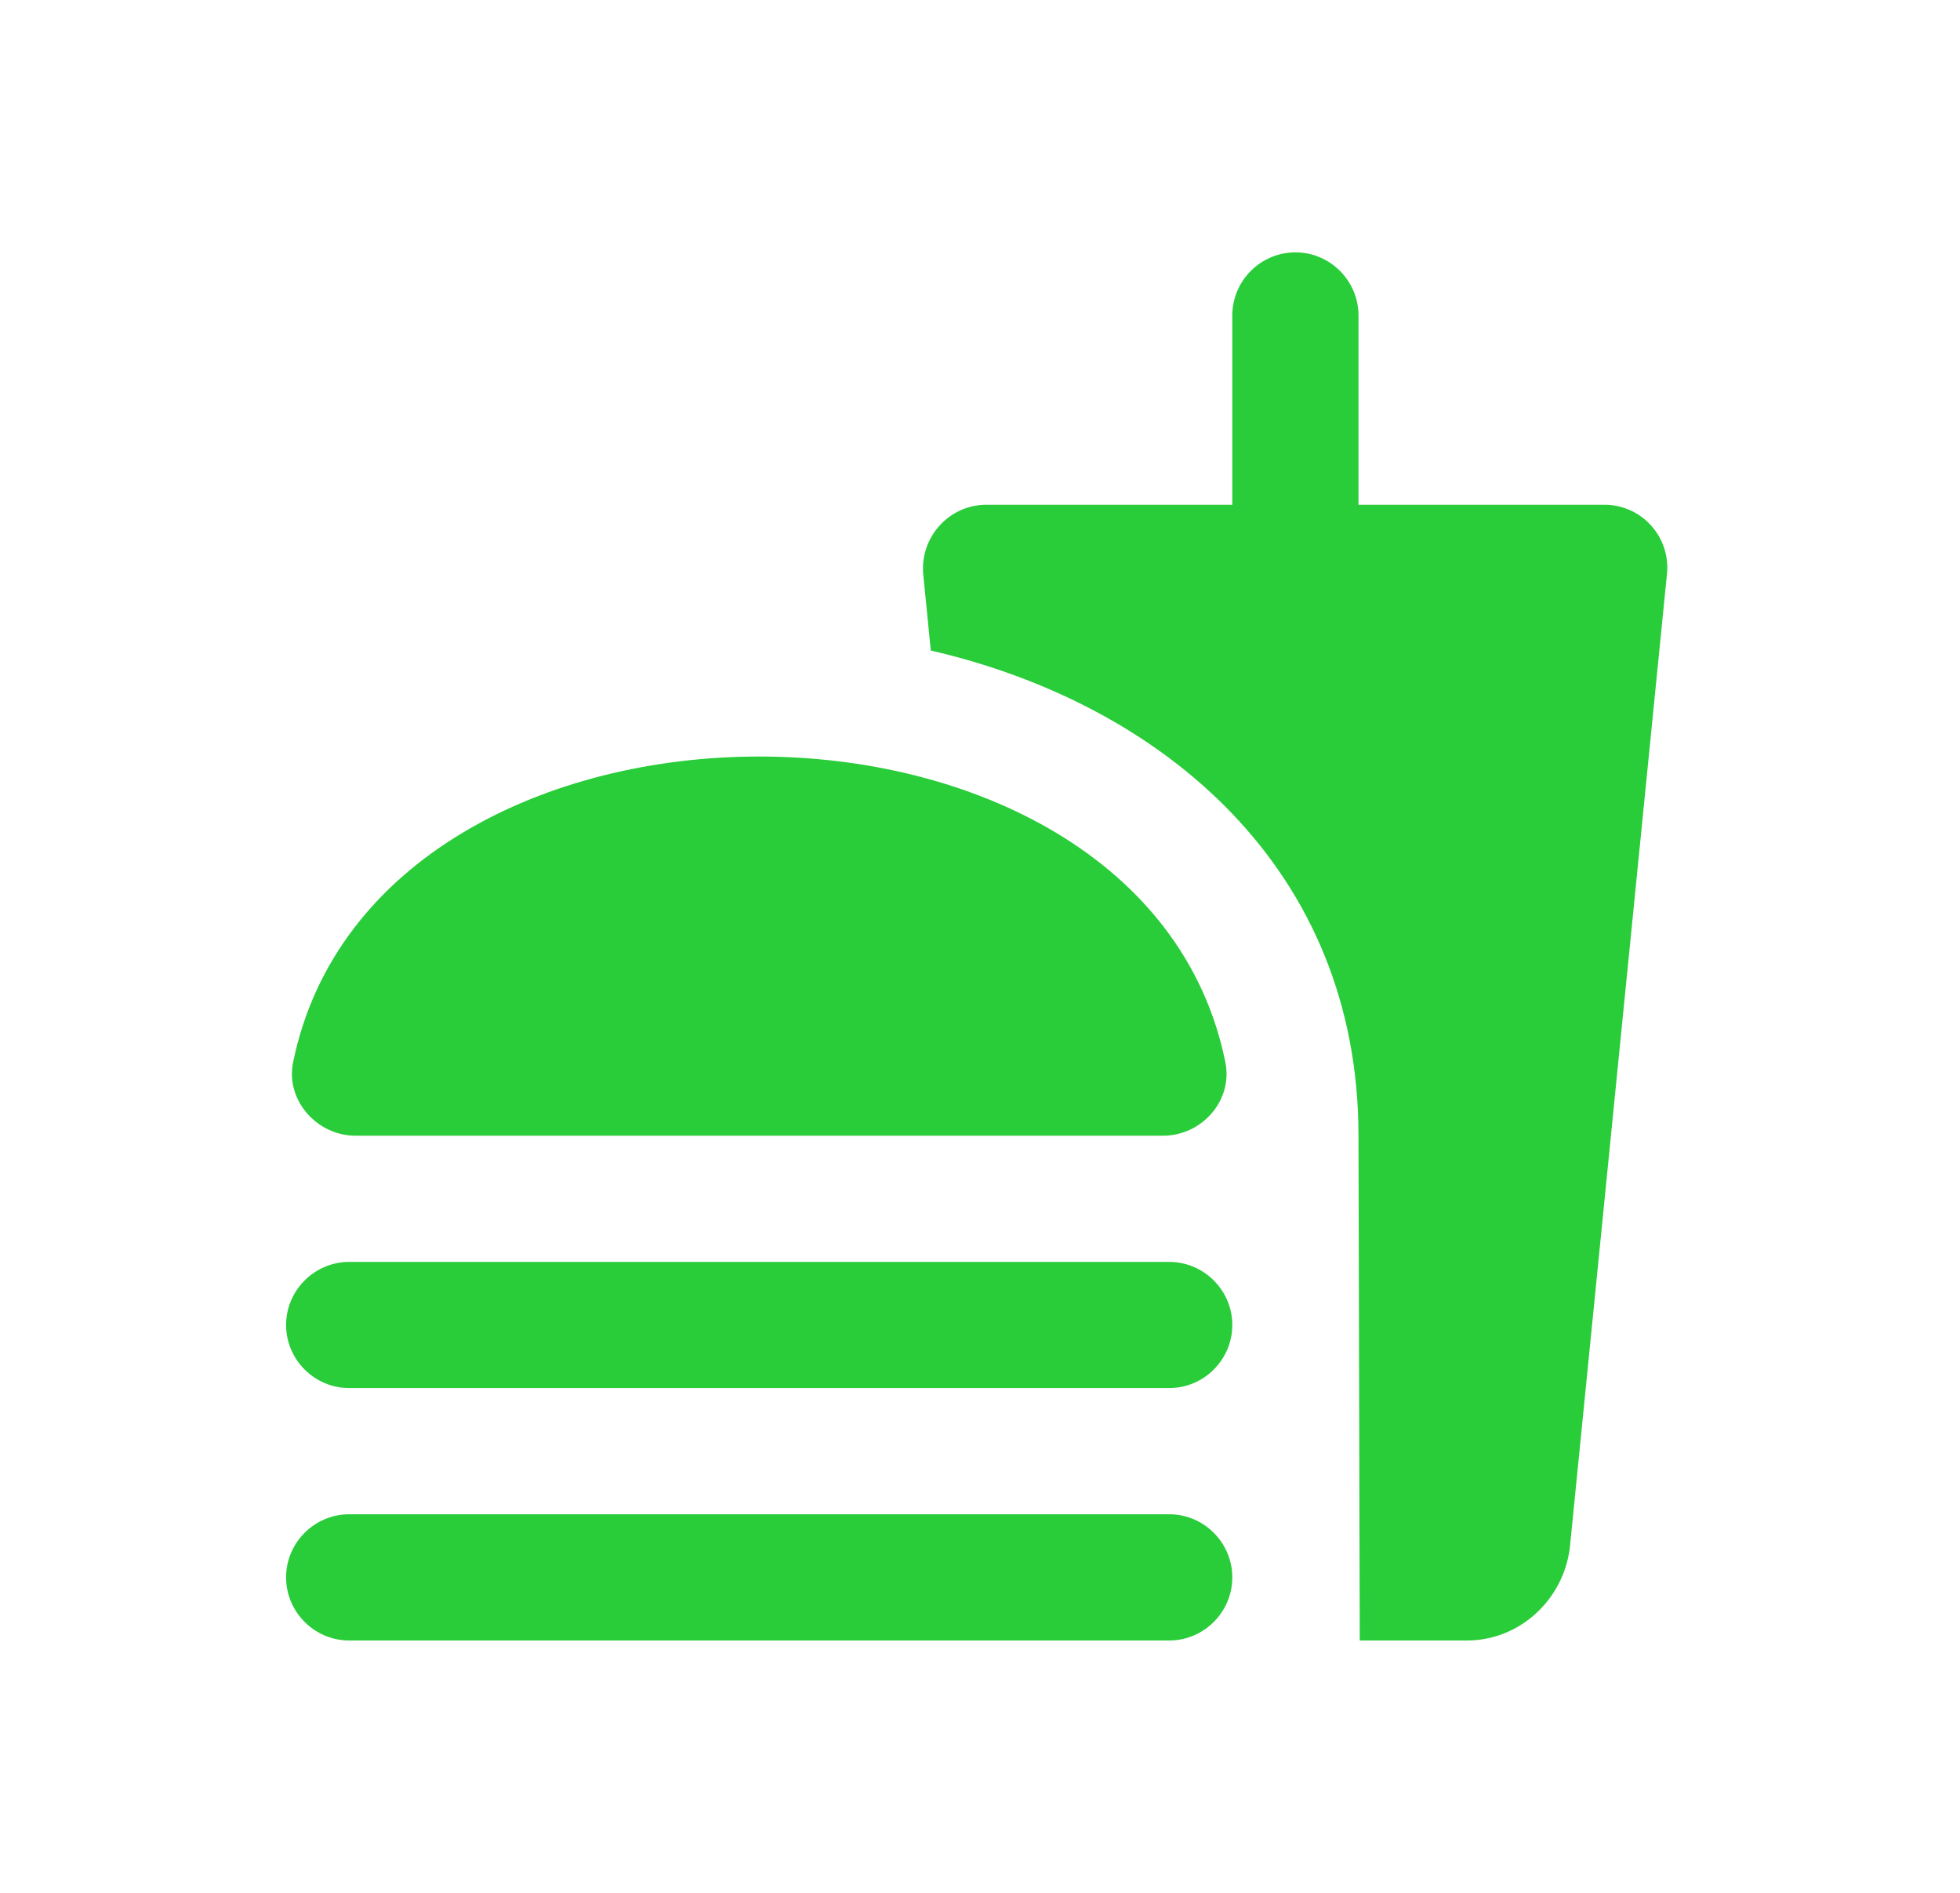 <svg width="29" height="28" viewBox="0 0 29 28" fill="none" xmlns="http://www.w3.org/2000/svg">
<path fill-rule="evenodd" clip-rule="evenodd" d="M23.74 7.467H20.1V4.667C20.1 4.153 19.68 3.733 19.167 3.733C18.653 3.733 18.233 4.153 18.233 4.667V7.467H14.593C14.043 7.467 13.613 7.943 13.66 8.493L13.772 9.623C17.207 10.416 20.1 12.852 20.1 16.8L20.119 24.267H21.705C22.489 24.267 23.133 23.66 23.227 22.895L24.664 8.493C24.72 7.943 24.291 7.467 23.74 7.467V7.467ZM17.3 22.4H5.167C4.653 22.4 4.233 22.82 4.233 23.333C4.233 23.847 4.653 24.267 5.167 24.267H17.3C17.813 24.267 18.233 23.847 18.233 23.333C18.233 22.82 17.813 22.4 17.3 22.4ZM5.26 16.8H17.207C17.785 16.8 18.243 16.277 18.131 15.717C17.524 12.703 14.379 11.191 11.233 11.191C8.088 11.191 4.952 12.703 4.336 15.717C4.224 16.277 4.691 16.8 5.26 16.8ZM17.3 18.667H5.167C4.653 18.667 4.233 19.087 4.233 19.6C4.233 20.113 4.653 20.533 5.167 20.533H17.3C17.813 20.533 18.233 20.113 18.233 19.6C18.233 19.087 17.813 18.667 17.3 18.667Z" fill="#29CC39"/>
</svg>
